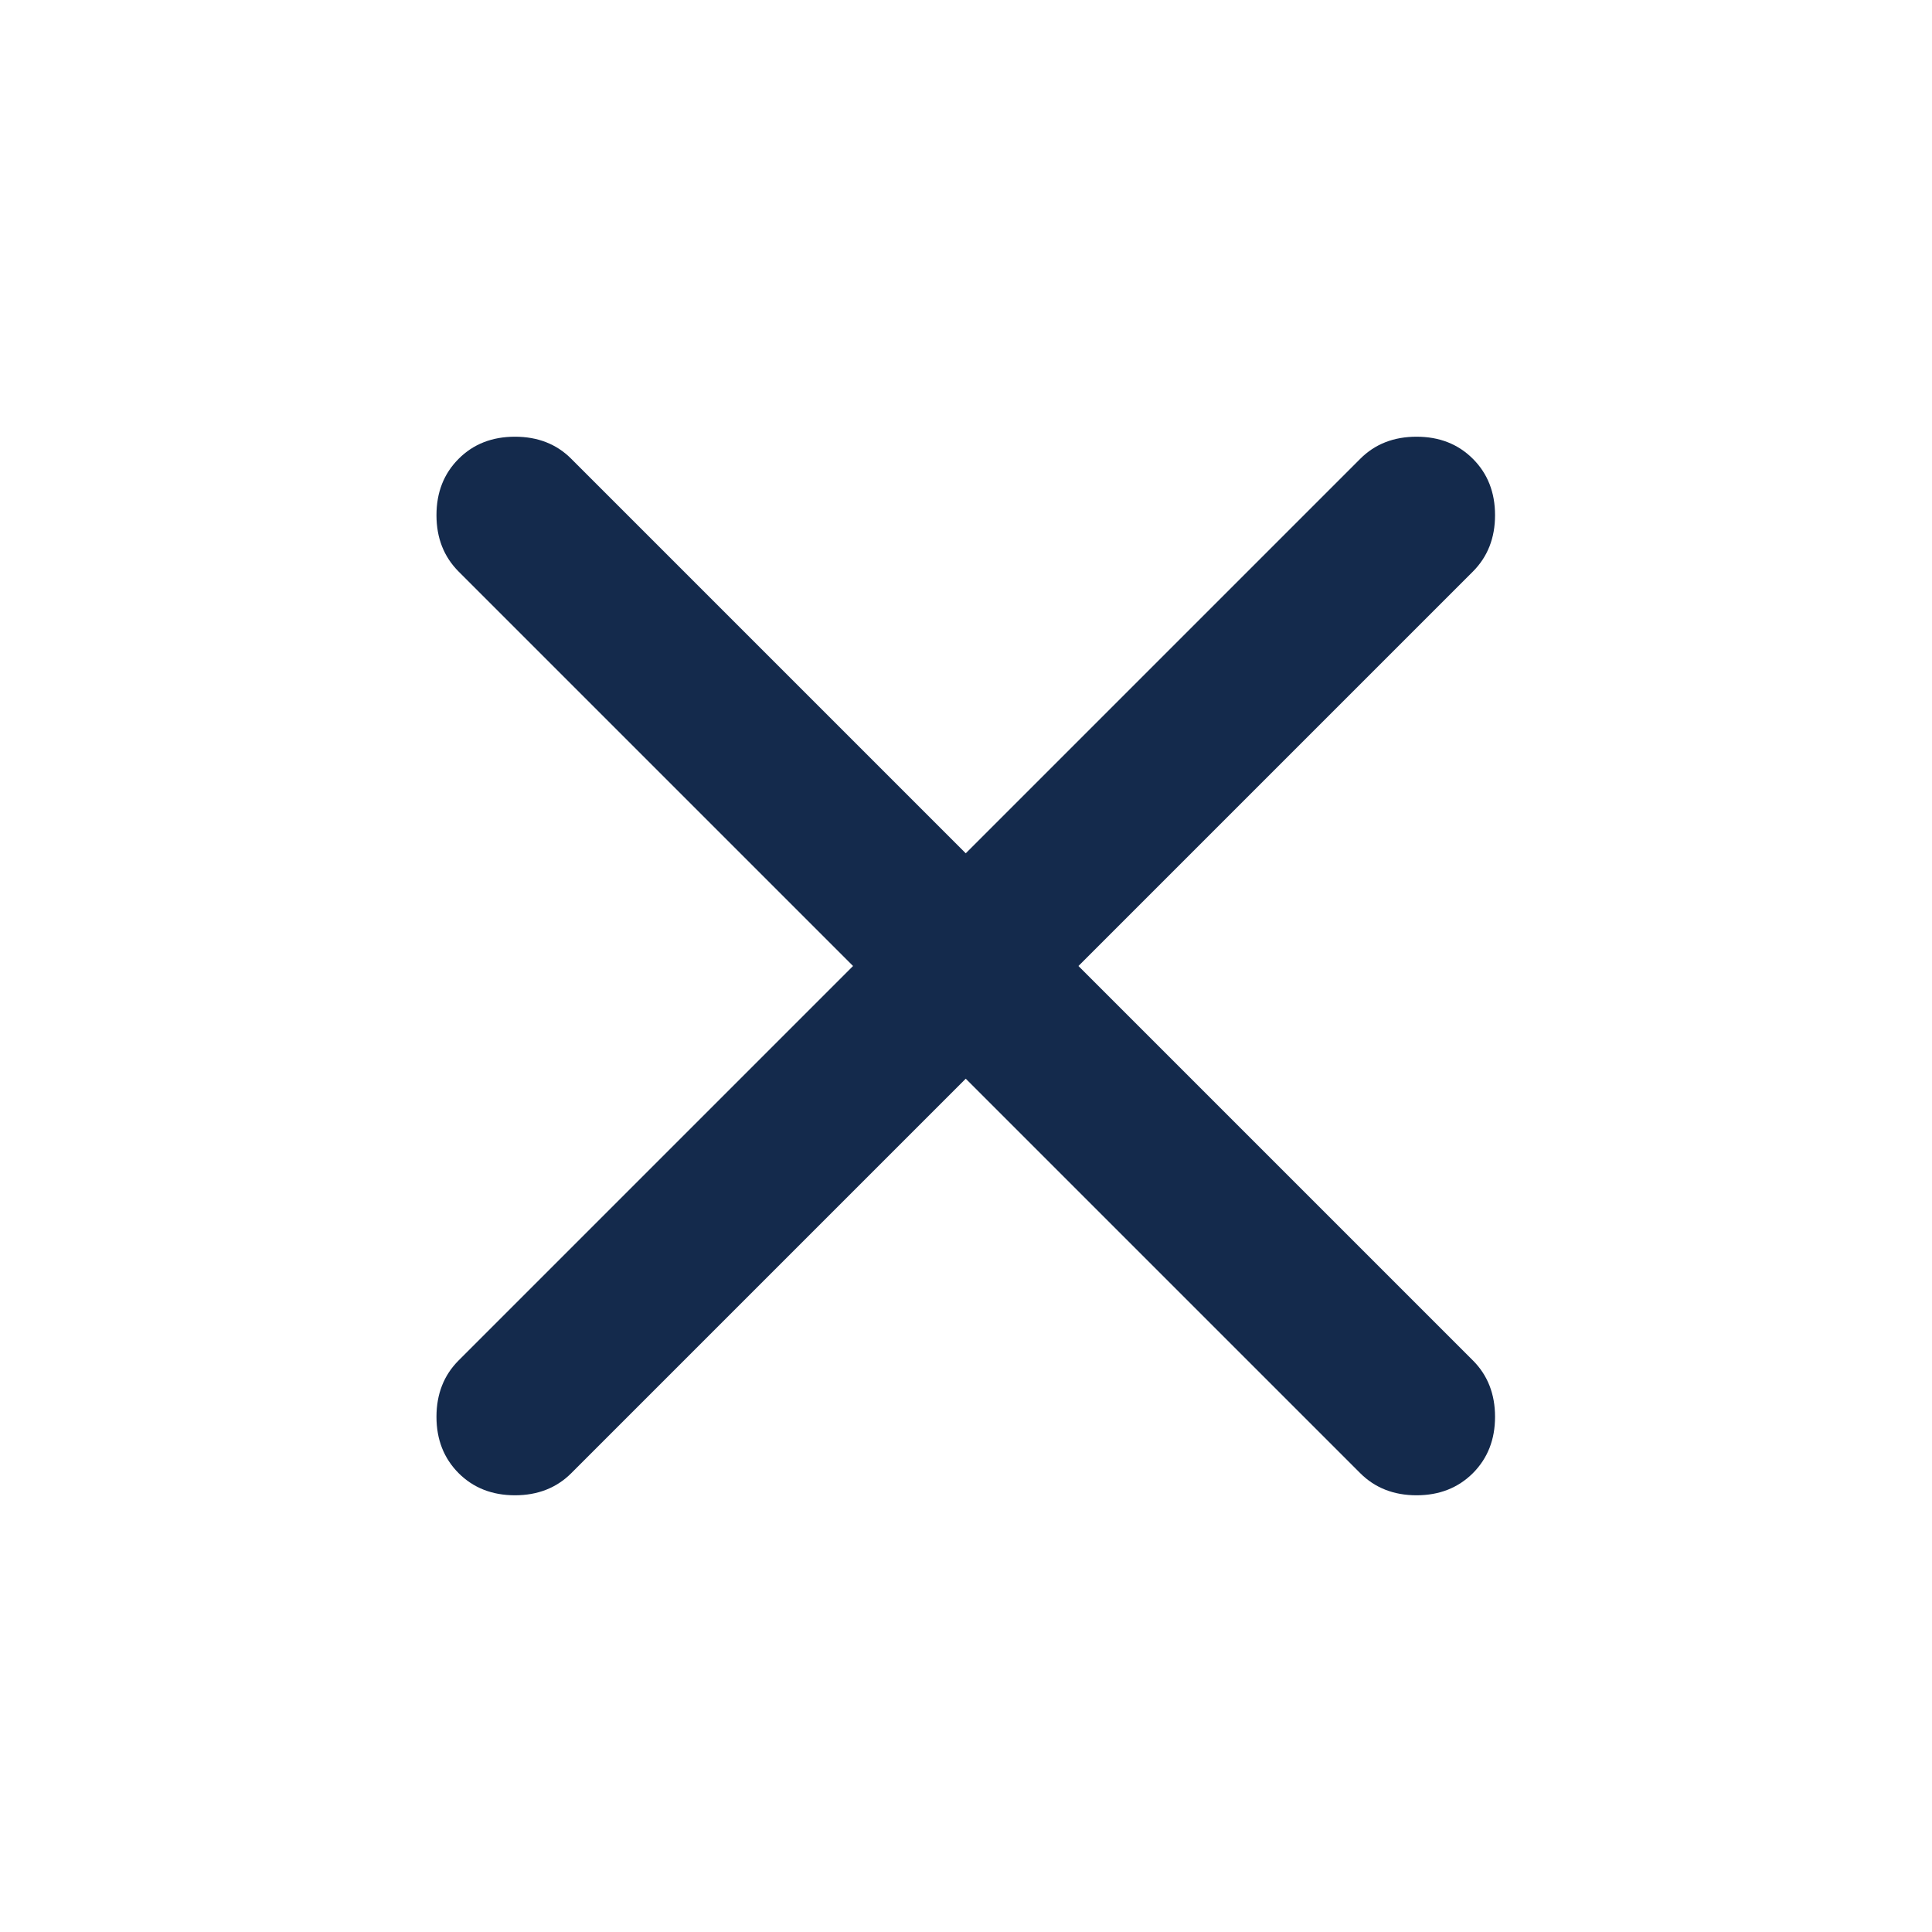 <svg width="24" height="24" viewBox="0 0 24 24" fill="none" xmlns="http://www.w3.org/2000/svg">
<path d="M11.997 13.4L7.097 18.3C6.914 18.483 6.68 18.575 6.397 18.575C6.114 18.575 5.88 18.483 5.697 18.3C5.514 18.116 5.422 17.883 5.422 17.6C5.422 17.317 5.514 17.083 5.697 16.9L10.597 12L5.697 7.1C5.514 6.916 5.422 6.683 5.422 6.4C5.422 6.116 5.514 5.883 5.697 5.7C5.88 5.516 6.114 5.425 6.397 5.425C6.68 5.425 6.914 5.516 7.097 5.7L11.997 10.6L16.897 5.7C17.08 5.516 17.314 5.425 17.597 5.425C17.88 5.425 18.113 5.516 18.297 5.7C18.48 5.883 18.572 6.116 18.572 6.4C18.572 6.683 18.48 6.916 18.297 7.1L13.397 12L18.297 16.9C18.48 17.083 18.572 17.317 18.572 17.6C18.572 17.883 18.48 18.116 18.297 18.3C18.113 18.483 17.88 18.575 17.597 18.575C17.314 18.575 17.08 18.483 16.897 18.3L11.997 13.4Z" fill="#142A4C"/>
</svg>
